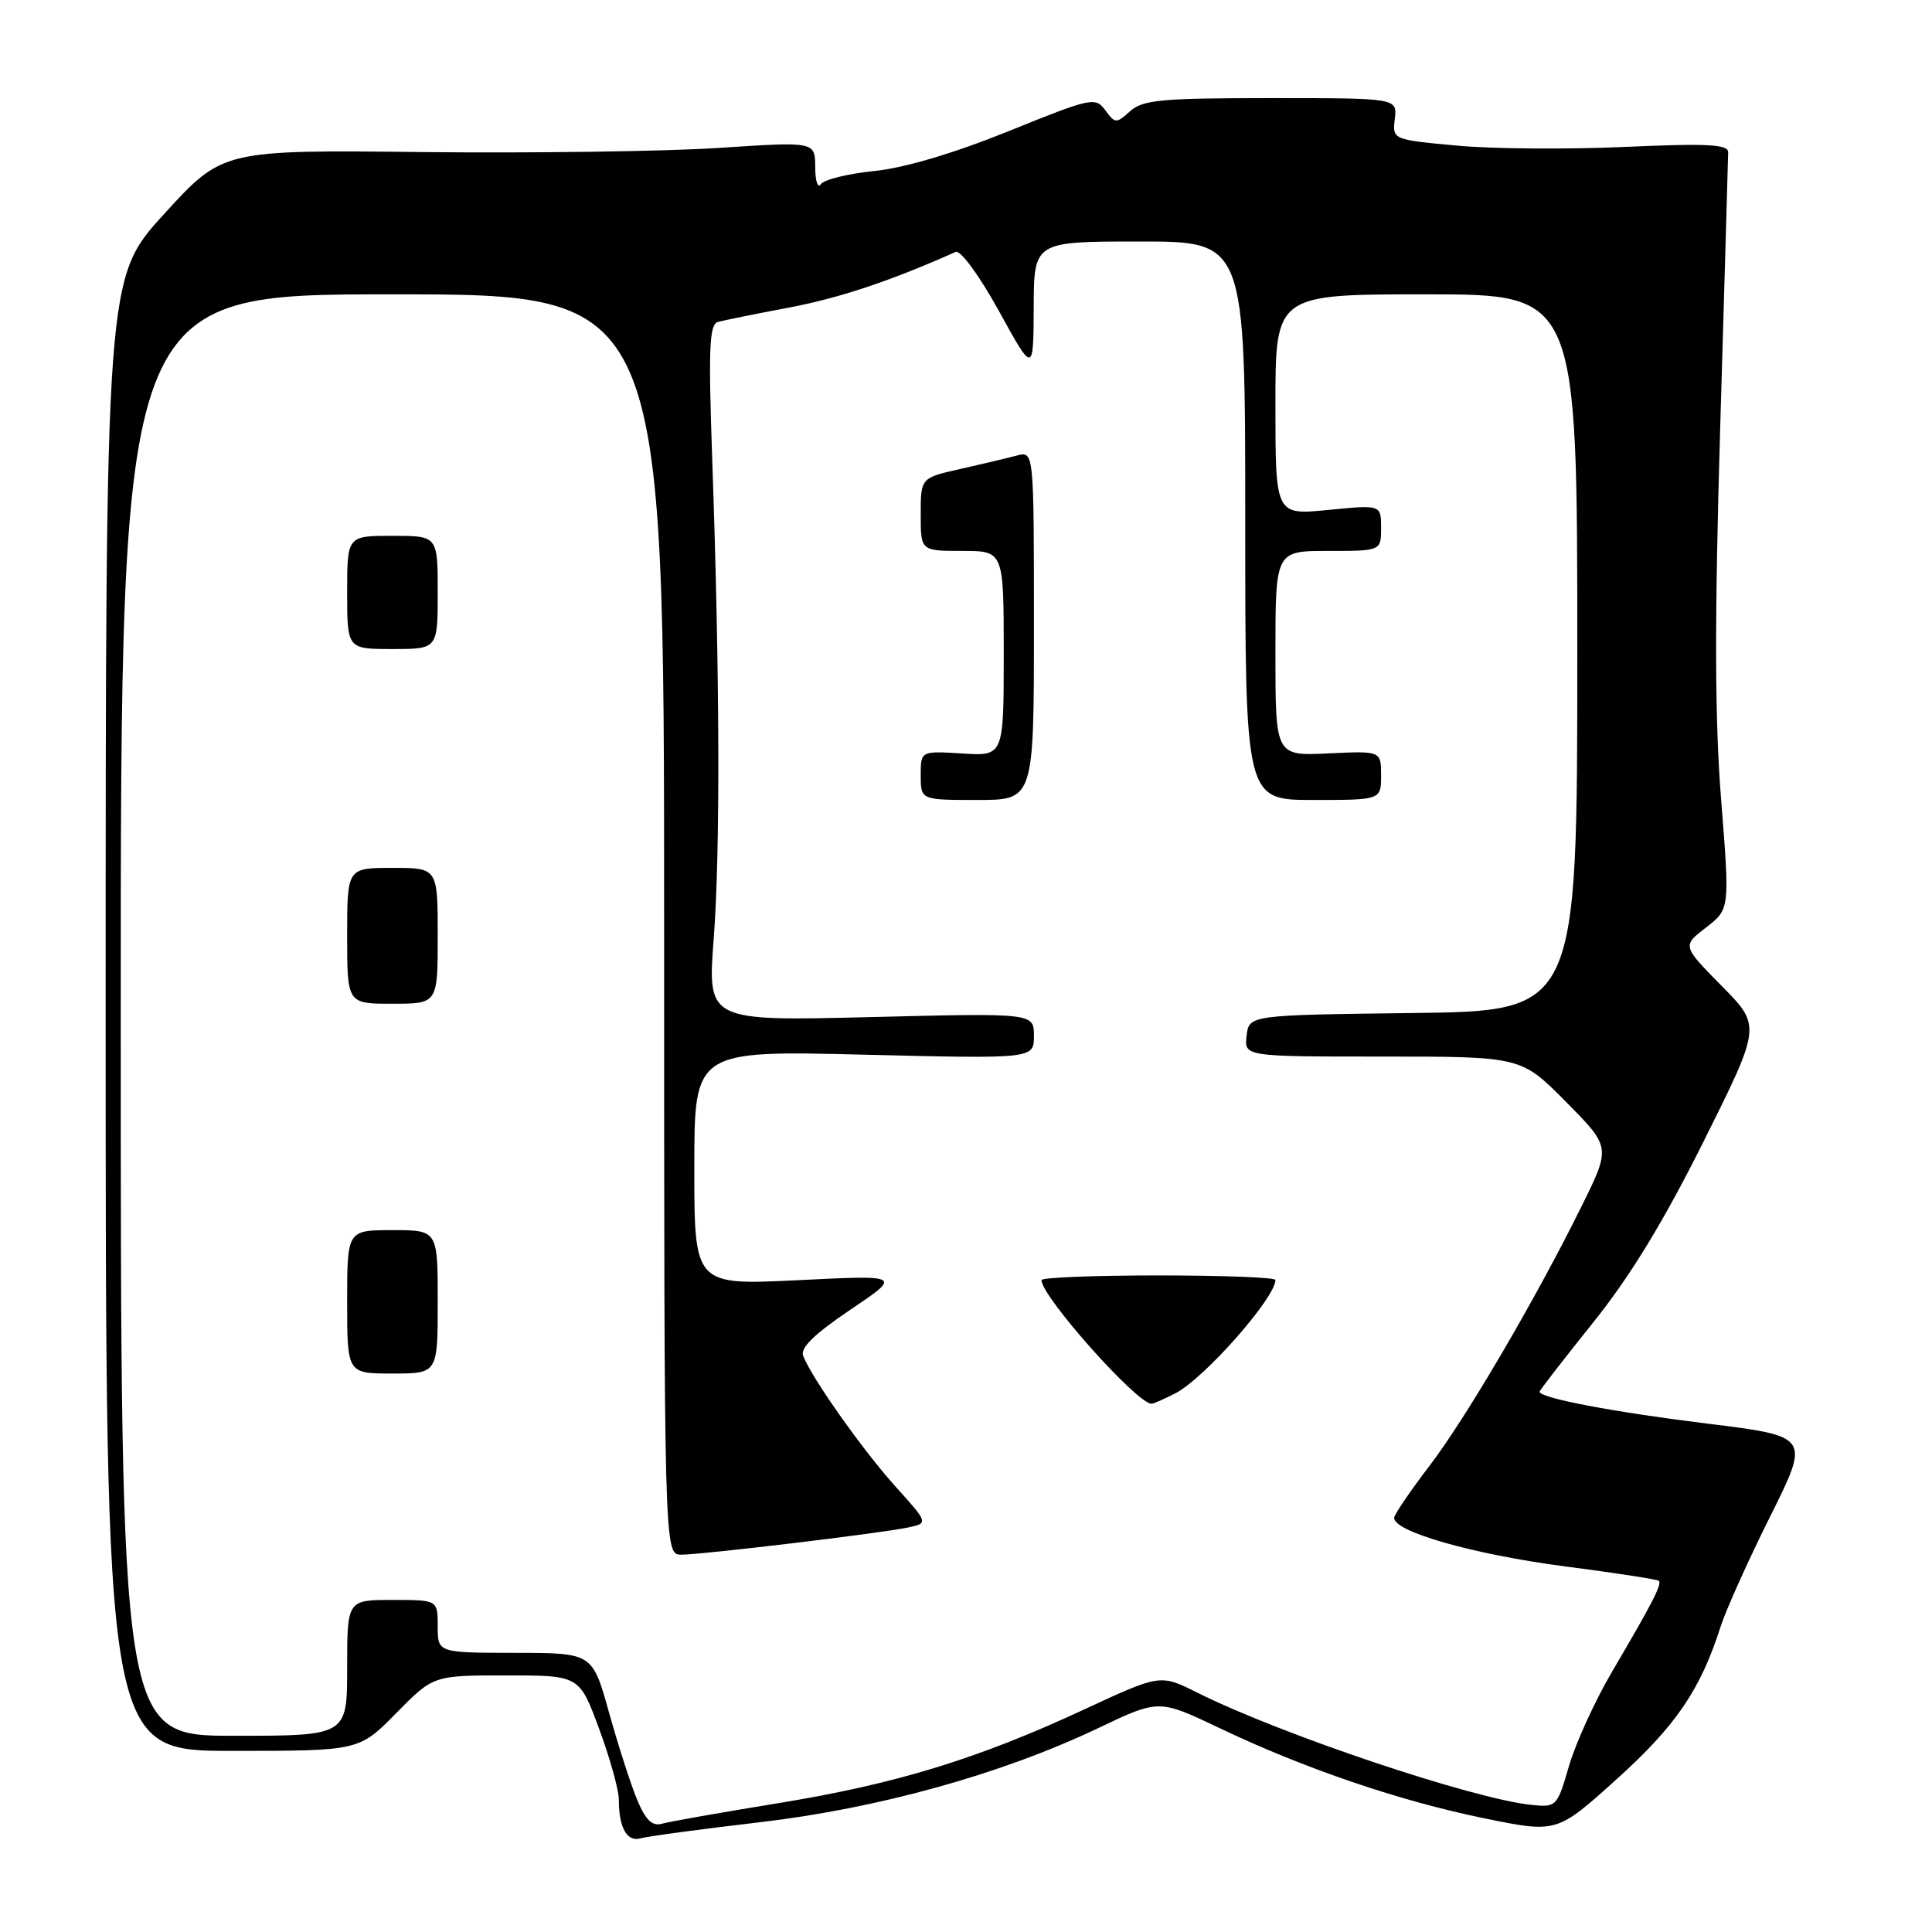 <?xml version="1.0" encoding="UTF-8" standalone="no"?>
<!DOCTYPE svg PUBLIC "-//W3C//DTD SVG 1.1//EN" "http://www.w3.org/Graphics/SVG/1.1/DTD/svg11.dtd" >
<svg xmlns="http://www.w3.org/2000/svg" xmlns:xlink="http://www.w3.org/1999/xlink" version="1.1" viewBox="0 0 256 256">
 <g >
 <path fill="currentColor"
d=" M 100.50 241.48 C 116.34 239.64 132.67 235.10 145.53 228.98 C 153.56 225.15 153.56 225.15 161.59 228.98 C 172.86 234.35 185.47 238.65 196.70 240.94 C 206.29 242.90 206.29 242.90 214.25 235.72 C 222.10 228.63 225.33 223.88 228.00 215.50 C 228.71 213.30 231.66 206.74 234.57 200.91 C 239.85 190.32 239.85 190.32 226.18 188.63 C 213.71 187.09 204.00 185.24 204.00 184.41 C 204.00 184.23 207.18 180.13 211.06 175.29 C 216.01 169.13 220.40 161.93 225.75 151.22 C 233.37 135.94 233.37 135.94 228.13 130.64 C 222.90 125.33 222.90 125.33 226.06 122.90 C 229.21 120.46 229.21 120.46 228.06 105.98 C 227.21 95.32 227.18 82.26 227.94 56.50 C 228.51 37.25 228.98 20.91 228.99 20.18 C 229.00 19.12 226.28 18.98 215.25 19.47 C 207.69 19.81 197.68 19.73 193.00 19.29 C 184.50 18.50 184.50 18.50 184.82 15.75 C 185.14 13.00 185.14 13.00 168.40 13.00 C 153.91 13.00 151.40 13.23 149.74 14.74 C 147.91 16.39 147.75 16.38 146.46 14.61 C 145.15 12.82 144.61 12.94 133.65 17.38 C 126.39 20.31 119.88 22.25 115.85 22.66 C 112.36 23.01 109.17 23.80 108.77 24.40 C 108.36 25.01 108.02 23.98 108.02 22.13 C 108.00 18.76 108.00 18.76 95.25 19.60 C 88.24 20.06 70.58 20.31 56.00 20.15 C 29.50 19.86 29.50 19.86 21.75 28.35 C 14.00 36.85 14.00 36.85 14.00 134.43 C 14.00 232.00 14.00 232.00 30.79 232.00 C 47.58 232.00 47.58 232.00 52.50 227.00 C 57.42 222.00 57.42 222.00 67.10 222.00 C 76.77 222.00 76.77 222.00 79.38 229.06 C 80.82 232.94 82.00 237.18 82.00 238.48 C 82.00 242.17 83.08 244.10 84.87 243.59 C 85.77 243.33 92.80 242.38 100.50 241.48 Z  M 84.43 238.49 C 83.59 236.49 81.92 231.28 80.70 226.93 C 78.50 219.02 78.50 219.02 68.25 219.01 C 58.00 219.00 58.00 219.00 58.00 215.50 C 58.00 212.00 58.00 212.00 52.00 212.00 C 46.00 212.00 46.00 212.00 46.00 221.00 C 46.00 230.00 46.00 230.00 31.00 230.00 C 16.00 230.00 16.00 230.00 16.00 134.50 C 16.00 39.00 16.00 39.00 52.00 39.00 C 88.00 39.00 88.00 39.00 88.00 122.50 C 88.00 206.00 88.00 206.00 90.28 206.00 C 93.07 206.00 116.44 203.20 120.27 202.41 C 123.04 201.83 123.04 201.83 118.61 196.92 C 114.24 192.05 107.54 182.56 106.42 179.65 C 106.02 178.60 107.92 176.75 112.67 173.55 C 119.50 168.95 119.50 168.95 105.75 169.63 C 92.00 170.30 92.00 170.30 92.00 154.75 C 92.00 139.20 92.00 139.20 114.50 139.75 C 137.00 140.30 137.00 140.30 137.00 137.26 C 137.00 134.23 137.00 134.23 115.37 134.77 C 93.74 135.30 93.74 135.30 94.57 124.40 C 95.45 112.76 95.38 89.54 94.37 60.77 C 93.86 46.17 93.99 42.97 95.12 42.66 C 95.88 42.45 100.13 41.59 104.58 40.75 C 111.23 39.49 118.06 37.21 126.63 33.38 C 127.27 33.10 129.76 36.50 132.35 41.19 C 136.93 49.50 136.93 49.50 136.97 40.75 C 137.00 32.00 137.00 32.00 151.00 32.00 C 165.00 32.00 165.00 32.00 165.00 69.00 C 165.00 106.00 165.00 106.00 174.00 106.00 C 183.00 106.00 183.00 106.00 183.00 102.75 C 183.00 99.50 183.00 99.50 176.00 99.83 C 169.00 100.16 169.00 100.16 169.00 86.58 C 169.00 73.00 169.00 73.00 176.00 73.00 C 183.00 73.00 183.00 73.00 183.00 69.94 C 183.00 66.88 183.00 66.88 176.00 67.57 C 169.00 68.26 169.00 68.26 169.00 53.63 C 169.00 39.00 169.00 39.00 189.00 39.00 C 209.00 39.00 209.00 39.00 209.00 86.48 C 209.00 133.96 209.00 133.96 187.25 134.23 C 165.50 134.50 165.50 134.50 165.18 137.25 C 164.87 140.00 164.87 140.00 183.21 140.00 C 201.56 140.00 201.56 140.00 207.50 146.00 C 213.44 152.00 213.44 152.00 209.61 159.75 C 203.56 172.02 194.20 187.99 189.40 194.25 C 186.98 197.42 184.89 200.47 184.75 201.04 C 184.31 202.86 195.14 205.97 207.48 207.57 C 214.06 208.42 219.61 209.28 219.81 209.47 C 220.24 209.91 218.94 212.44 213.61 221.50 C 211.35 225.35 208.78 230.97 207.90 234.00 C 206.34 239.38 206.24 239.49 202.95 239.16 C 195.17 238.37 169.72 229.82 158.62 224.27 C 153.74 221.83 153.74 221.83 143.64 226.52 C 129.48 233.10 118.64 236.41 103.00 238.95 C 95.58 240.16 88.70 241.37 87.73 241.65 C 86.42 242.02 85.56 241.19 84.43 238.49 Z  M 155.80 184.59 C 159.65 182.57 169.00 171.95 169.00 169.60 C 169.00 169.27 162.03 169.00 153.50 169.00 C 144.97 169.00 138.00 169.28 138.00 169.62 C 138.00 171.80 150.64 186.00 152.58 186.00 C 152.87 186.00 154.31 185.36 155.80 184.59 Z  M 58.00 172.50 C 58.00 163.00 58.00 163.00 52.00 163.00 C 46.00 163.00 46.00 163.00 46.00 172.50 C 46.00 182.00 46.00 182.00 52.00 182.00 C 58.00 182.00 58.00 182.00 58.00 172.50 Z  M 58.00 124.00 C 58.00 115.00 58.00 115.00 52.00 115.00 C 46.00 115.00 46.00 115.00 46.00 124.00 C 46.00 133.00 46.00 133.00 52.00 133.00 C 58.00 133.00 58.00 133.00 58.00 124.00 Z  M 137.00 82.88 C 137.00 59.77 137.00 59.77 134.75 60.36 C 133.51 60.69 130.14 61.49 127.25 62.14 C 122.00 63.32 122.00 63.32 122.00 68.16 C 122.00 73.00 122.00 73.00 127.50 73.00 C 133.00 73.00 133.00 73.00 133.00 86.59 C 133.00 100.19 133.00 100.19 127.50 99.84 C 122.00 99.50 122.00 99.50 122.00 102.75 C 122.00 106.00 122.00 106.00 129.50 106.00 C 137.00 106.00 137.00 106.00 137.00 82.88 Z  M 58.00 78.50 C 58.00 71.00 58.00 71.00 52.00 71.00 C 46.00 71.00 46.00 71.00 46.00 78.50 C 46.00 86.00 46.00 86.00 52.00 86.00 C 58.00 86.00 58.00 86.00 58.00 78.50 Z "/>
</g>
</svg>